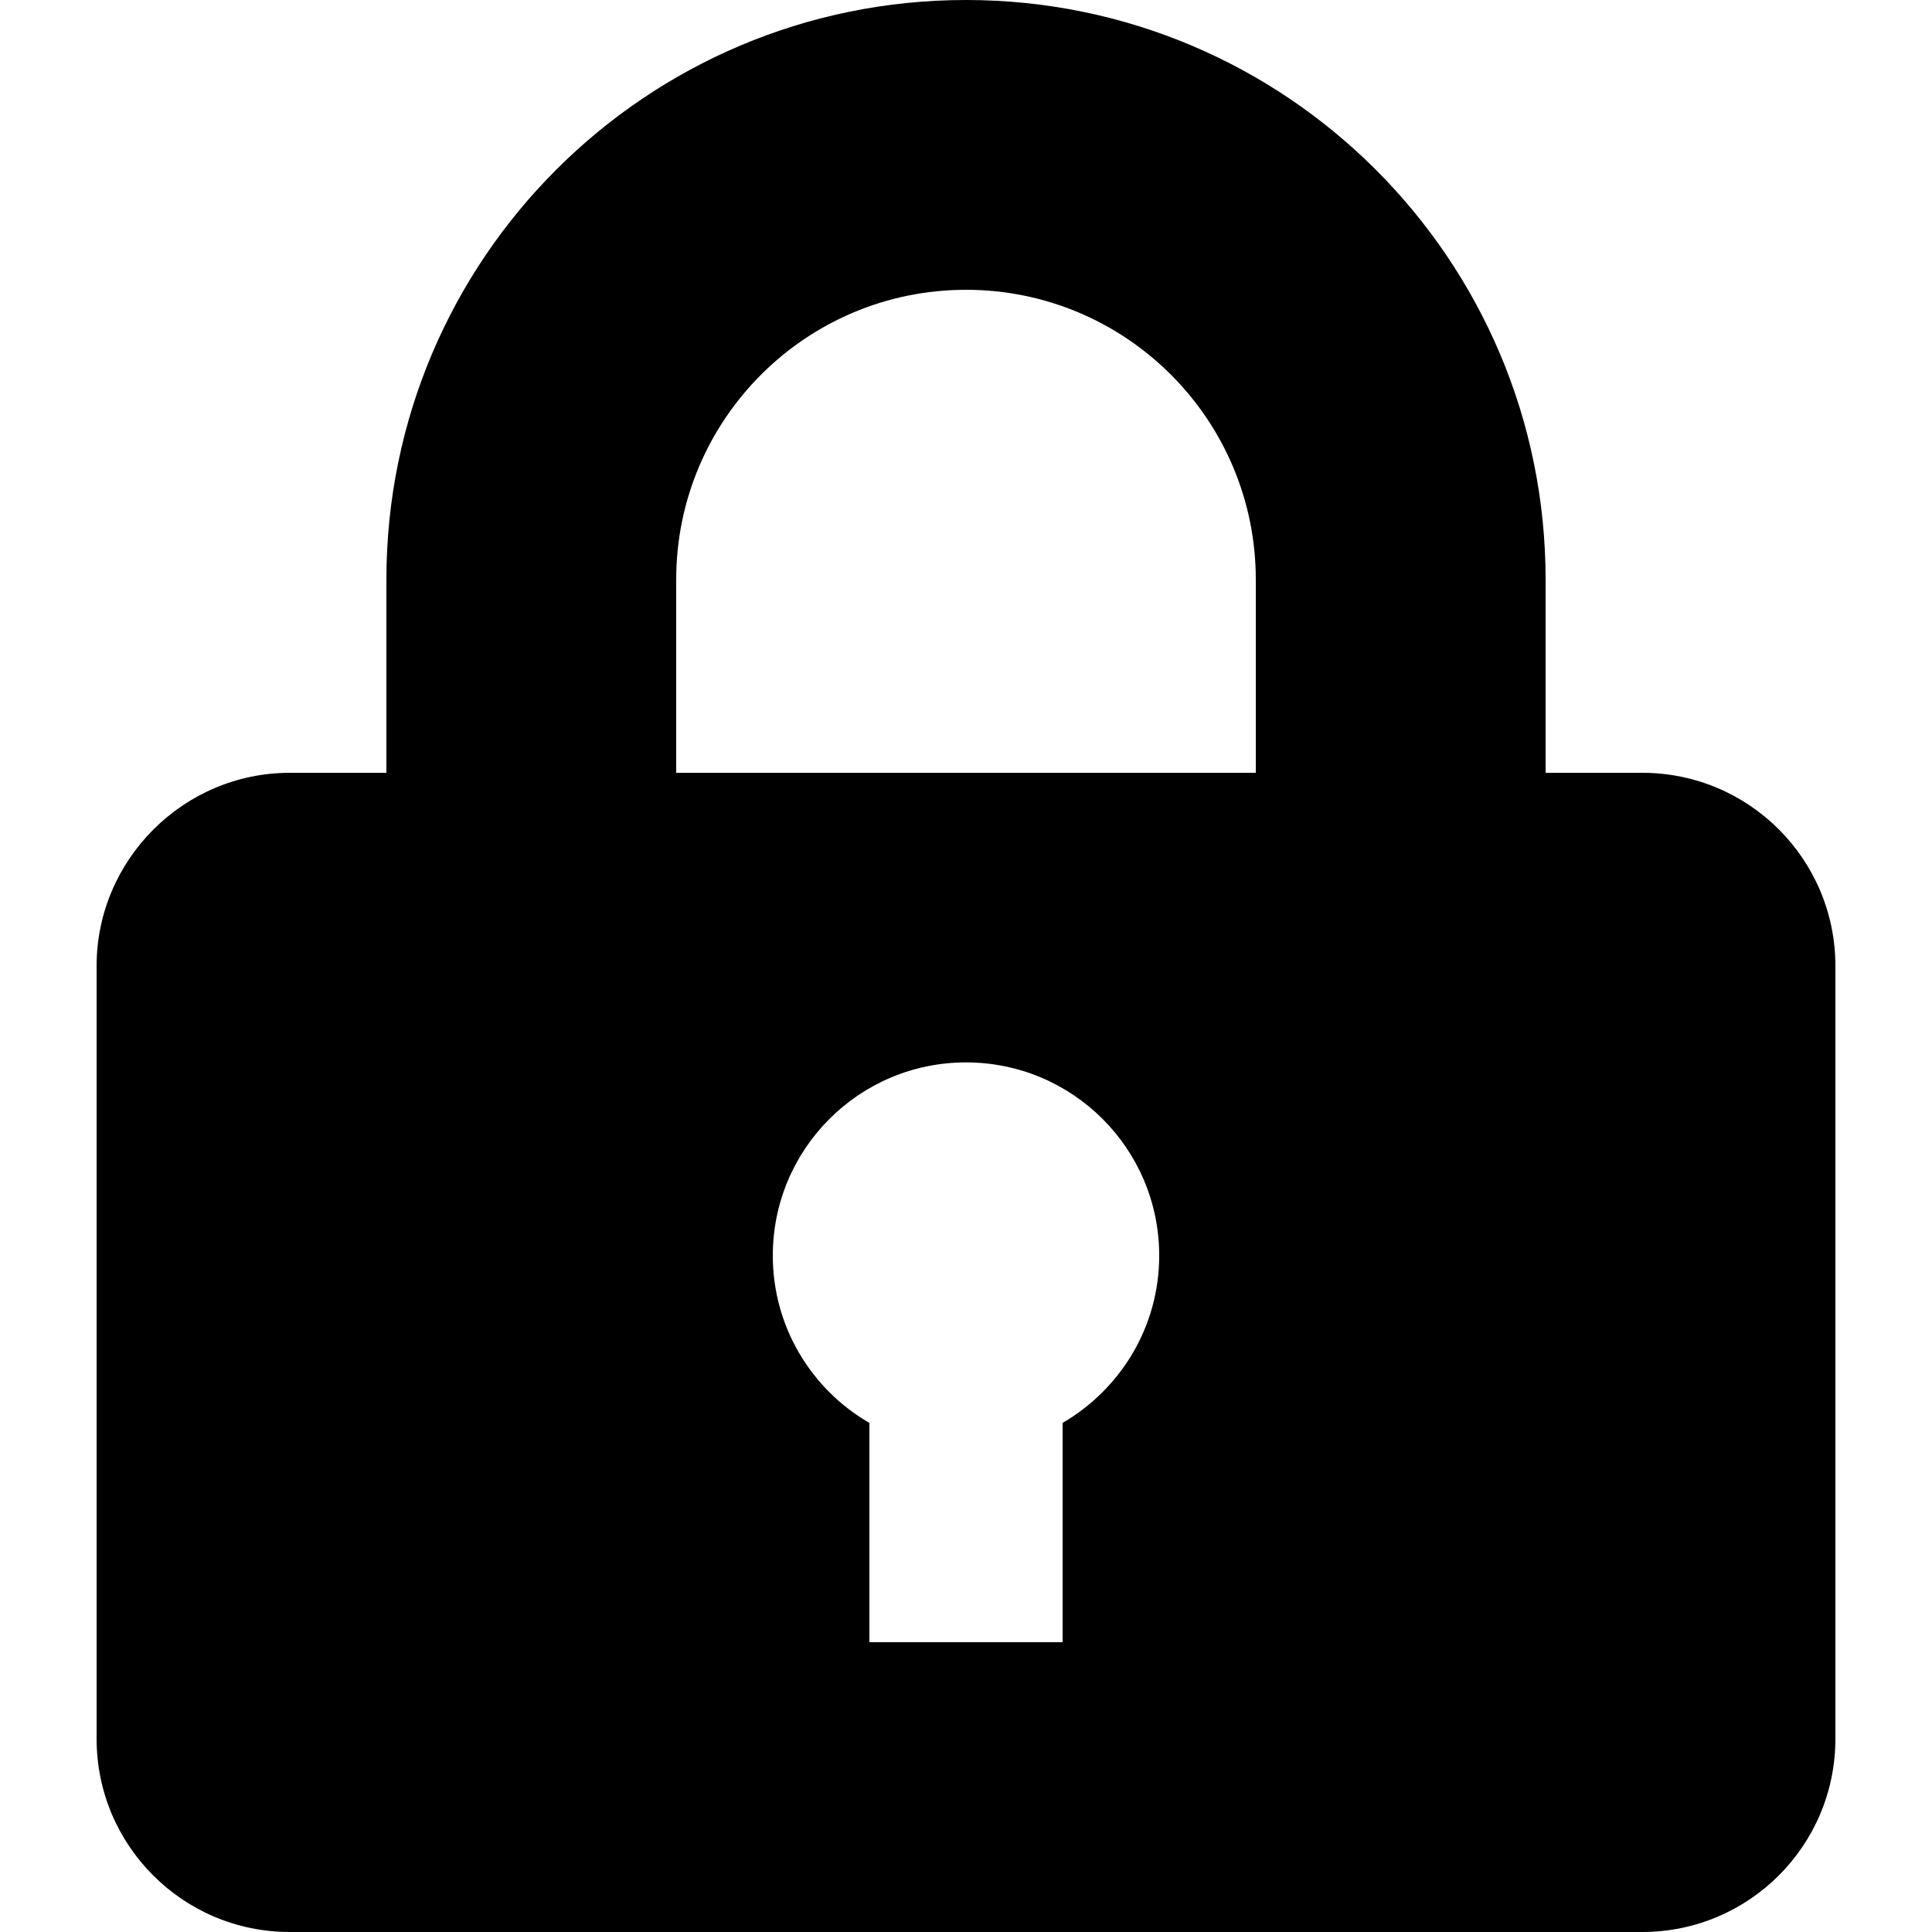 <svg xmlns="http://www.w3.org/2000/svg" class="ijs-icon__svg" width="200" height="200" viewBox="0 0 20 20"><path d="M4 8v-2c0-3.314 2.686-6 6-6s6 2.686 6 6v0 2h1c1.105 0 2 0.895 2 2v0 8c0 1.105-0.895 2-2 2v0h-14c-1.105 0-2-0.895-2-2v0-8c0-1.1 0.9-2 2-2h1zM9 14.73v2.27h2v-2.27c0.602-0.352 1-0.996 1-1.732 0-1.105-0.895-2-2-2s-2 0.895-2 2c0 0.736 0.398 1.38 0.991 1.727l0.009 0.005zM7 6v2h6v-2c0-1.657-1.343-3-3-3s-3 1.343-3 3v0z"></path></svg>